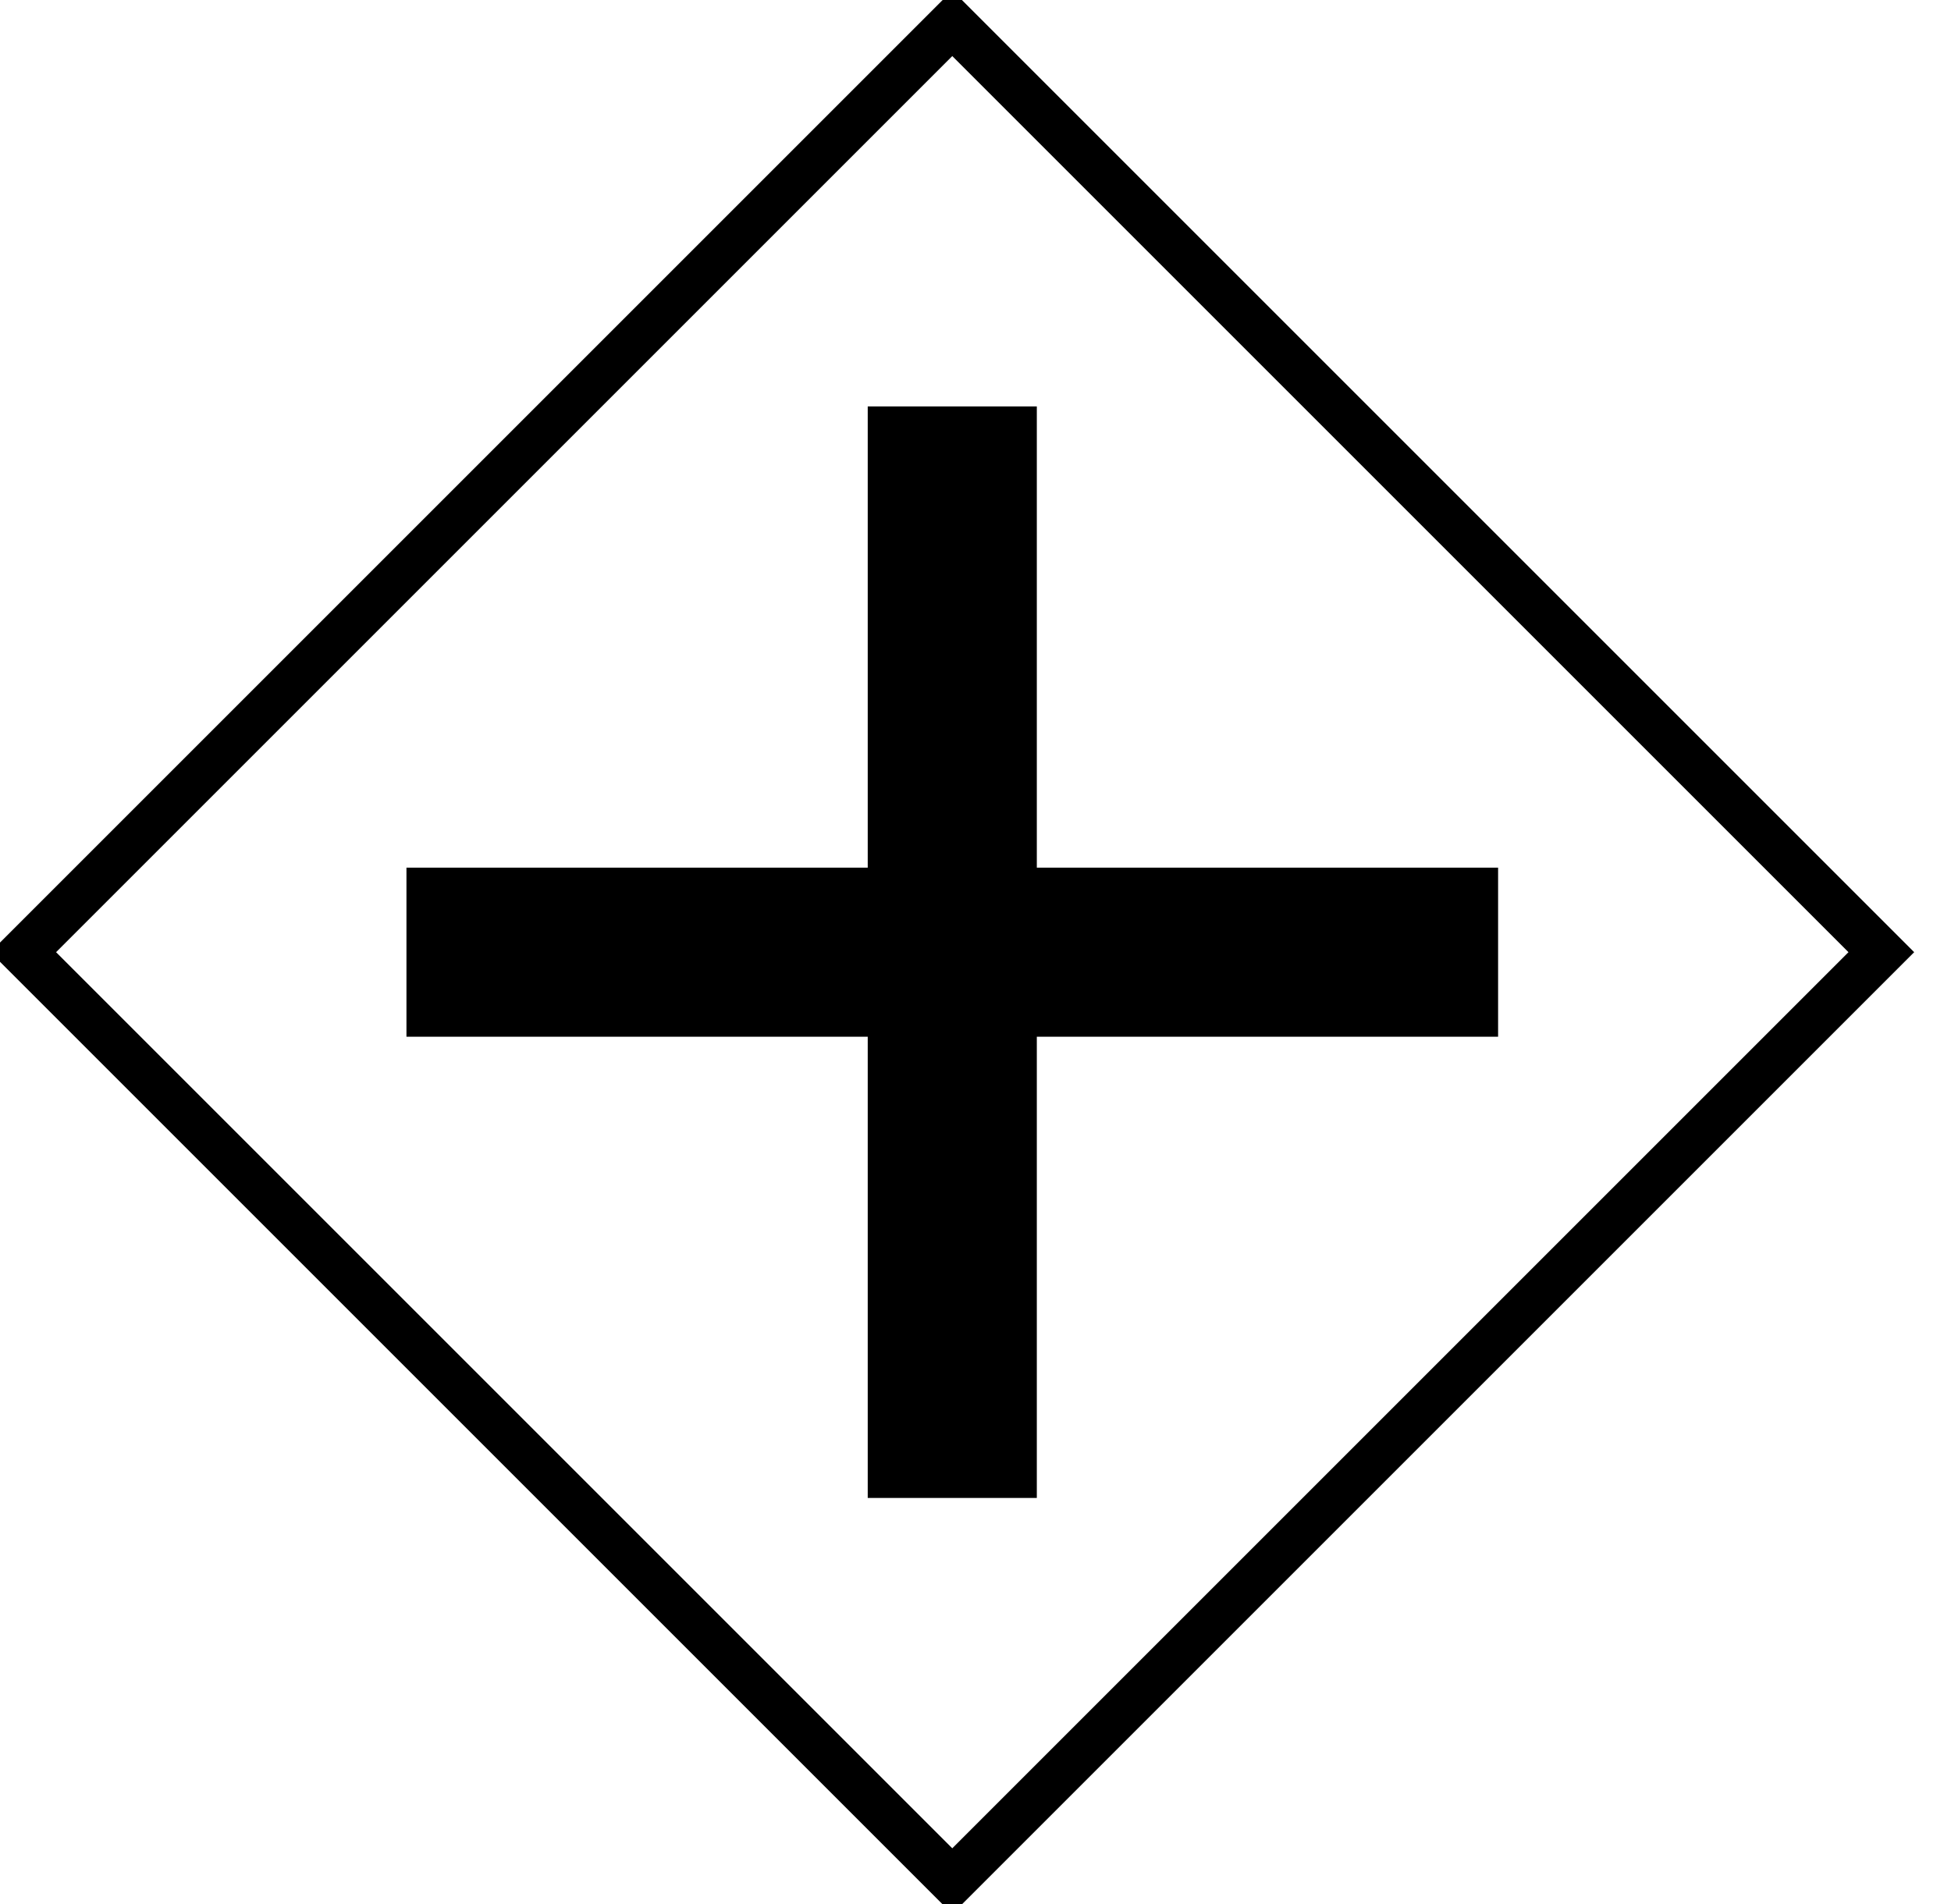 <svg xmlns="http://www.w3.org/2000/svg" xmlns:xlink="http://www.w3.org/1999/xlink" version="1.1" width="42px" height="41px" viewBox="-0.5 -0.5 42 41"><defs/><g><path d="M 20 0 L 40 20 L 20 40 L 0 20 Z" fill="none" stroke="rgb(0, 0, 0)" stroke-miterlimit="10" pointer-events="all"/><path d="M 8.75 18.68 L 18.68 18.68 L 18.68 8.75 L 21.32 8.75 L 21.32 18.68 L 31.25 18.68 L 31.25 21.32 L 21.32 21.32 L 21.32 31.25 L 18.68 31.25 L 18.68 21.32 L 8.75 21.32 Z" fill="#000000" stroke="rgb(0, 0, 0)" stroke-miterlimit="10" pointer-events="all"/></g></svg>